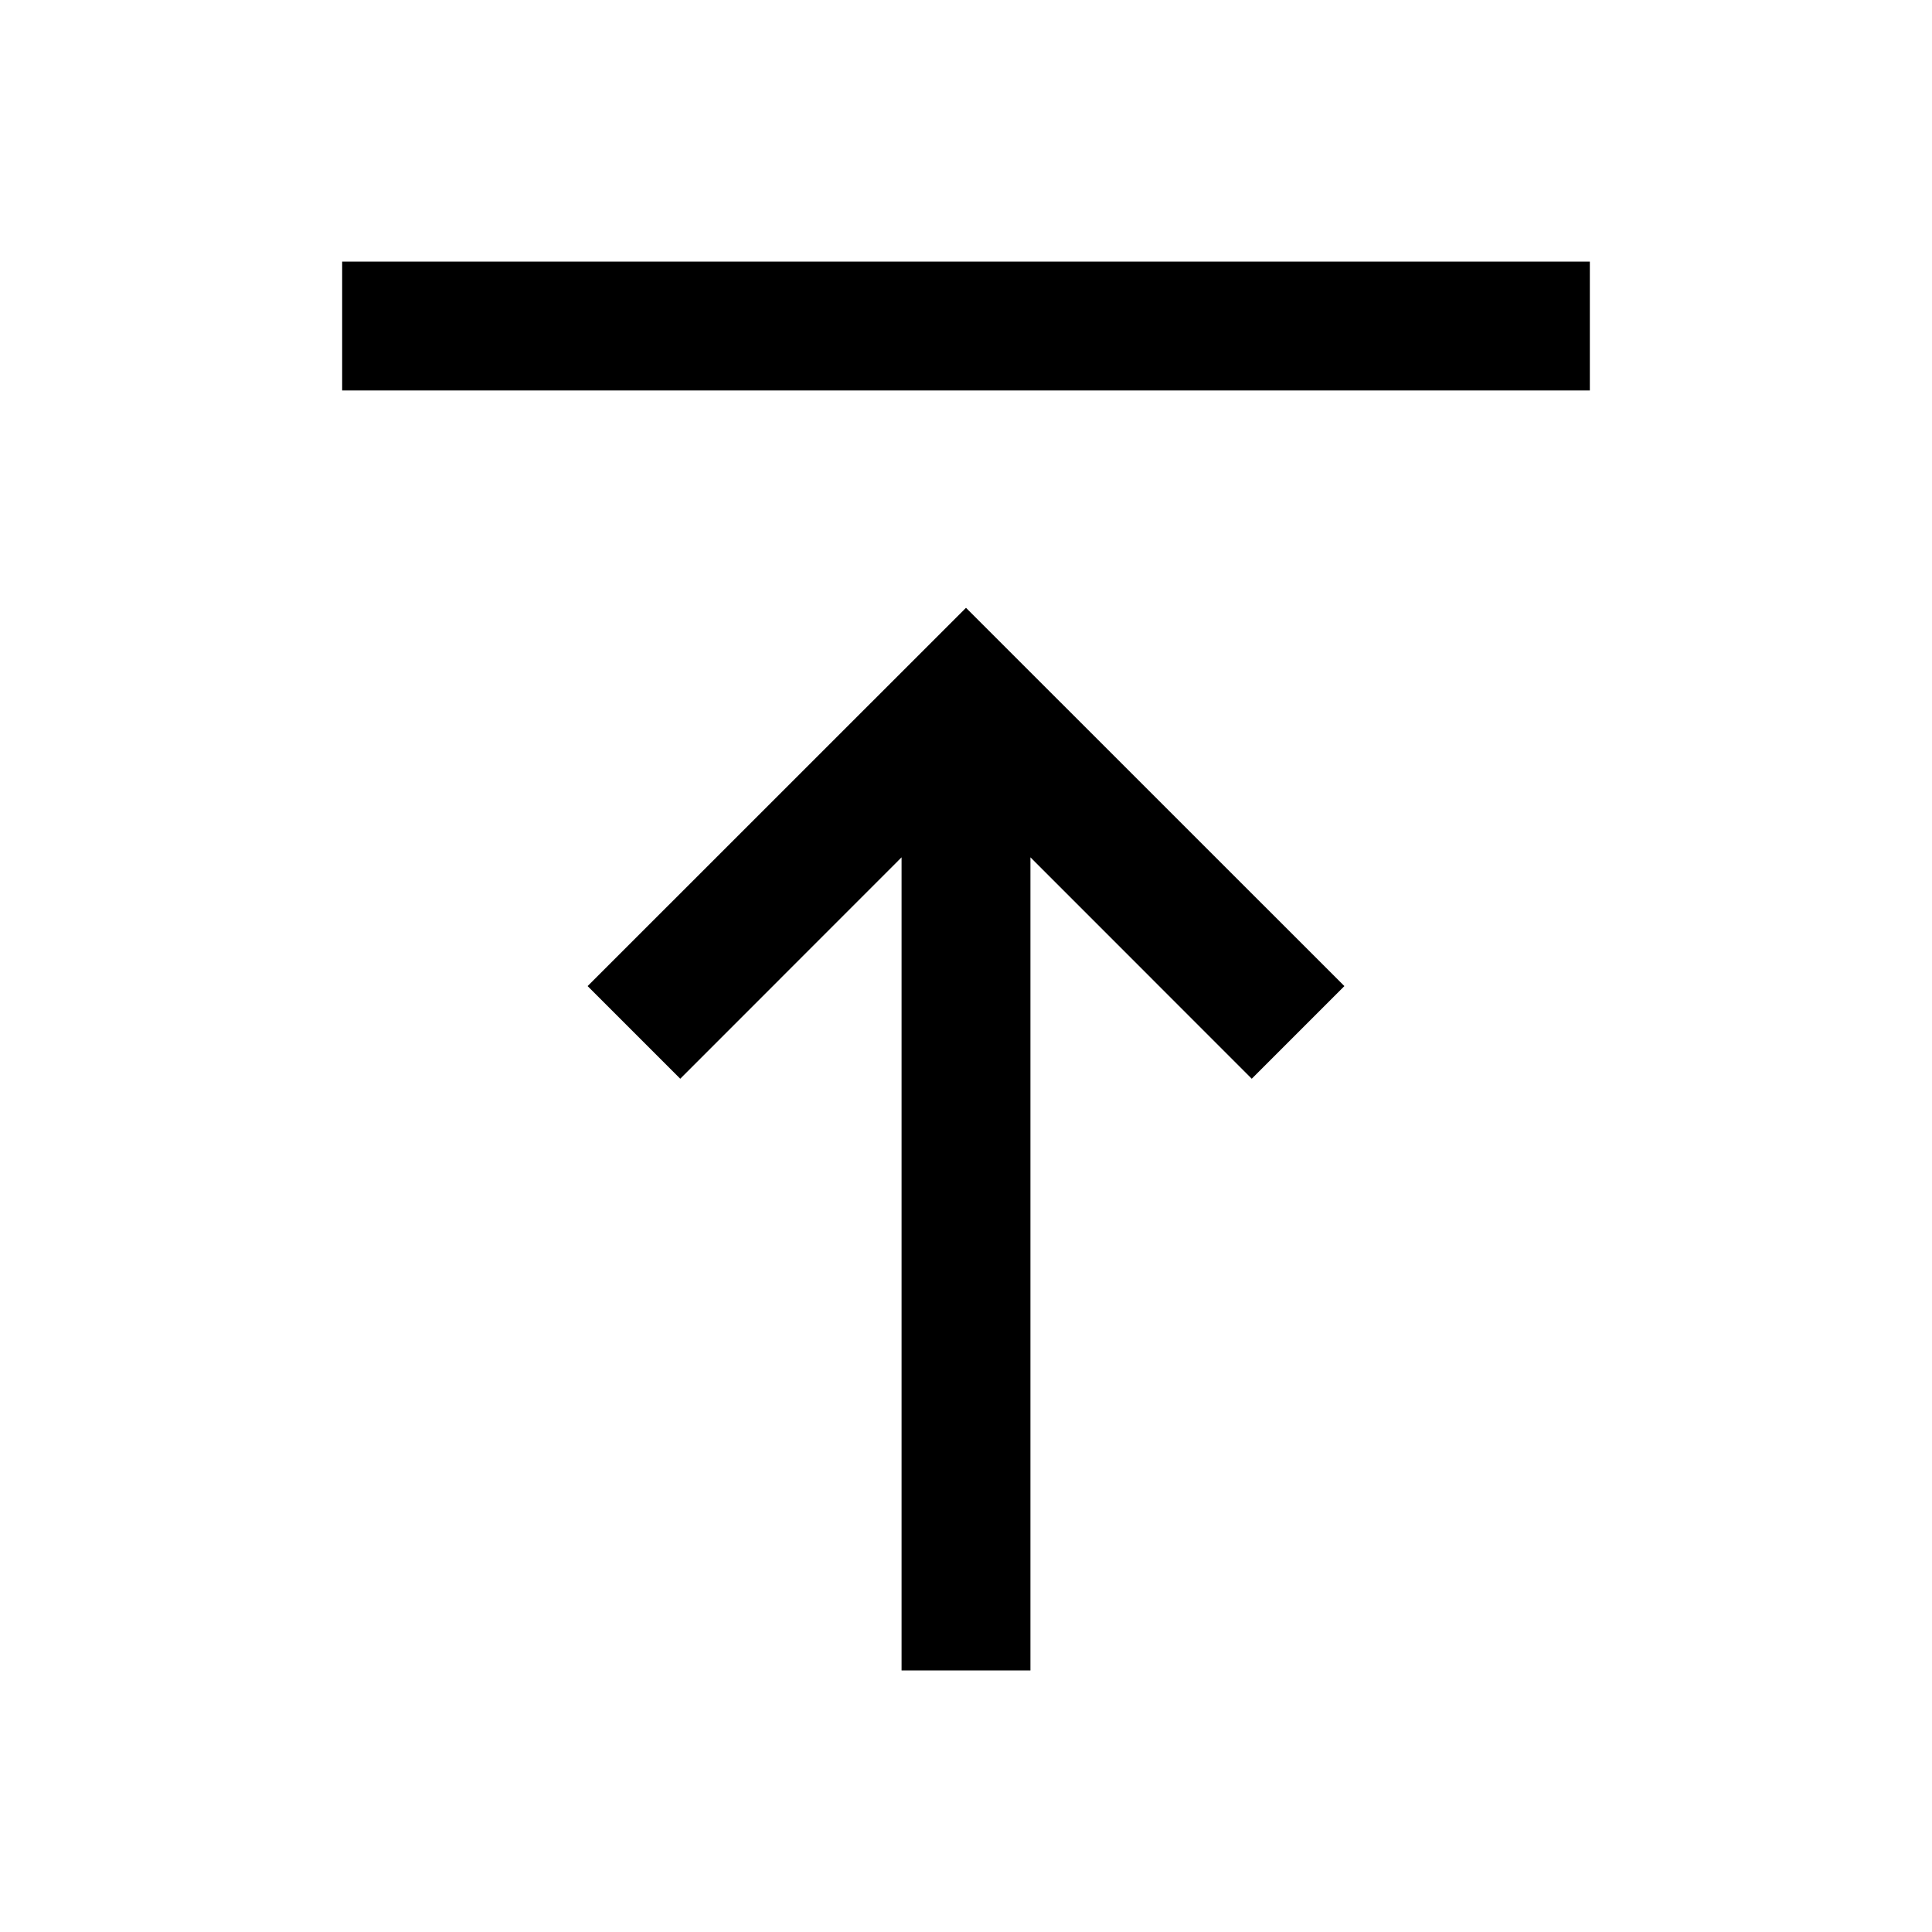 <svg xmlns="http://www.w3.org/2000/svg" height="20" width="20"><path d="M3.542 2.708H16.458V4.042H3.542ZM10 6.292 13.917 10.208 12.958 11.167 10.667 8.875V17.292H9.333V8.875L7.042 11.167L6.083 10.208Z"/></svg>